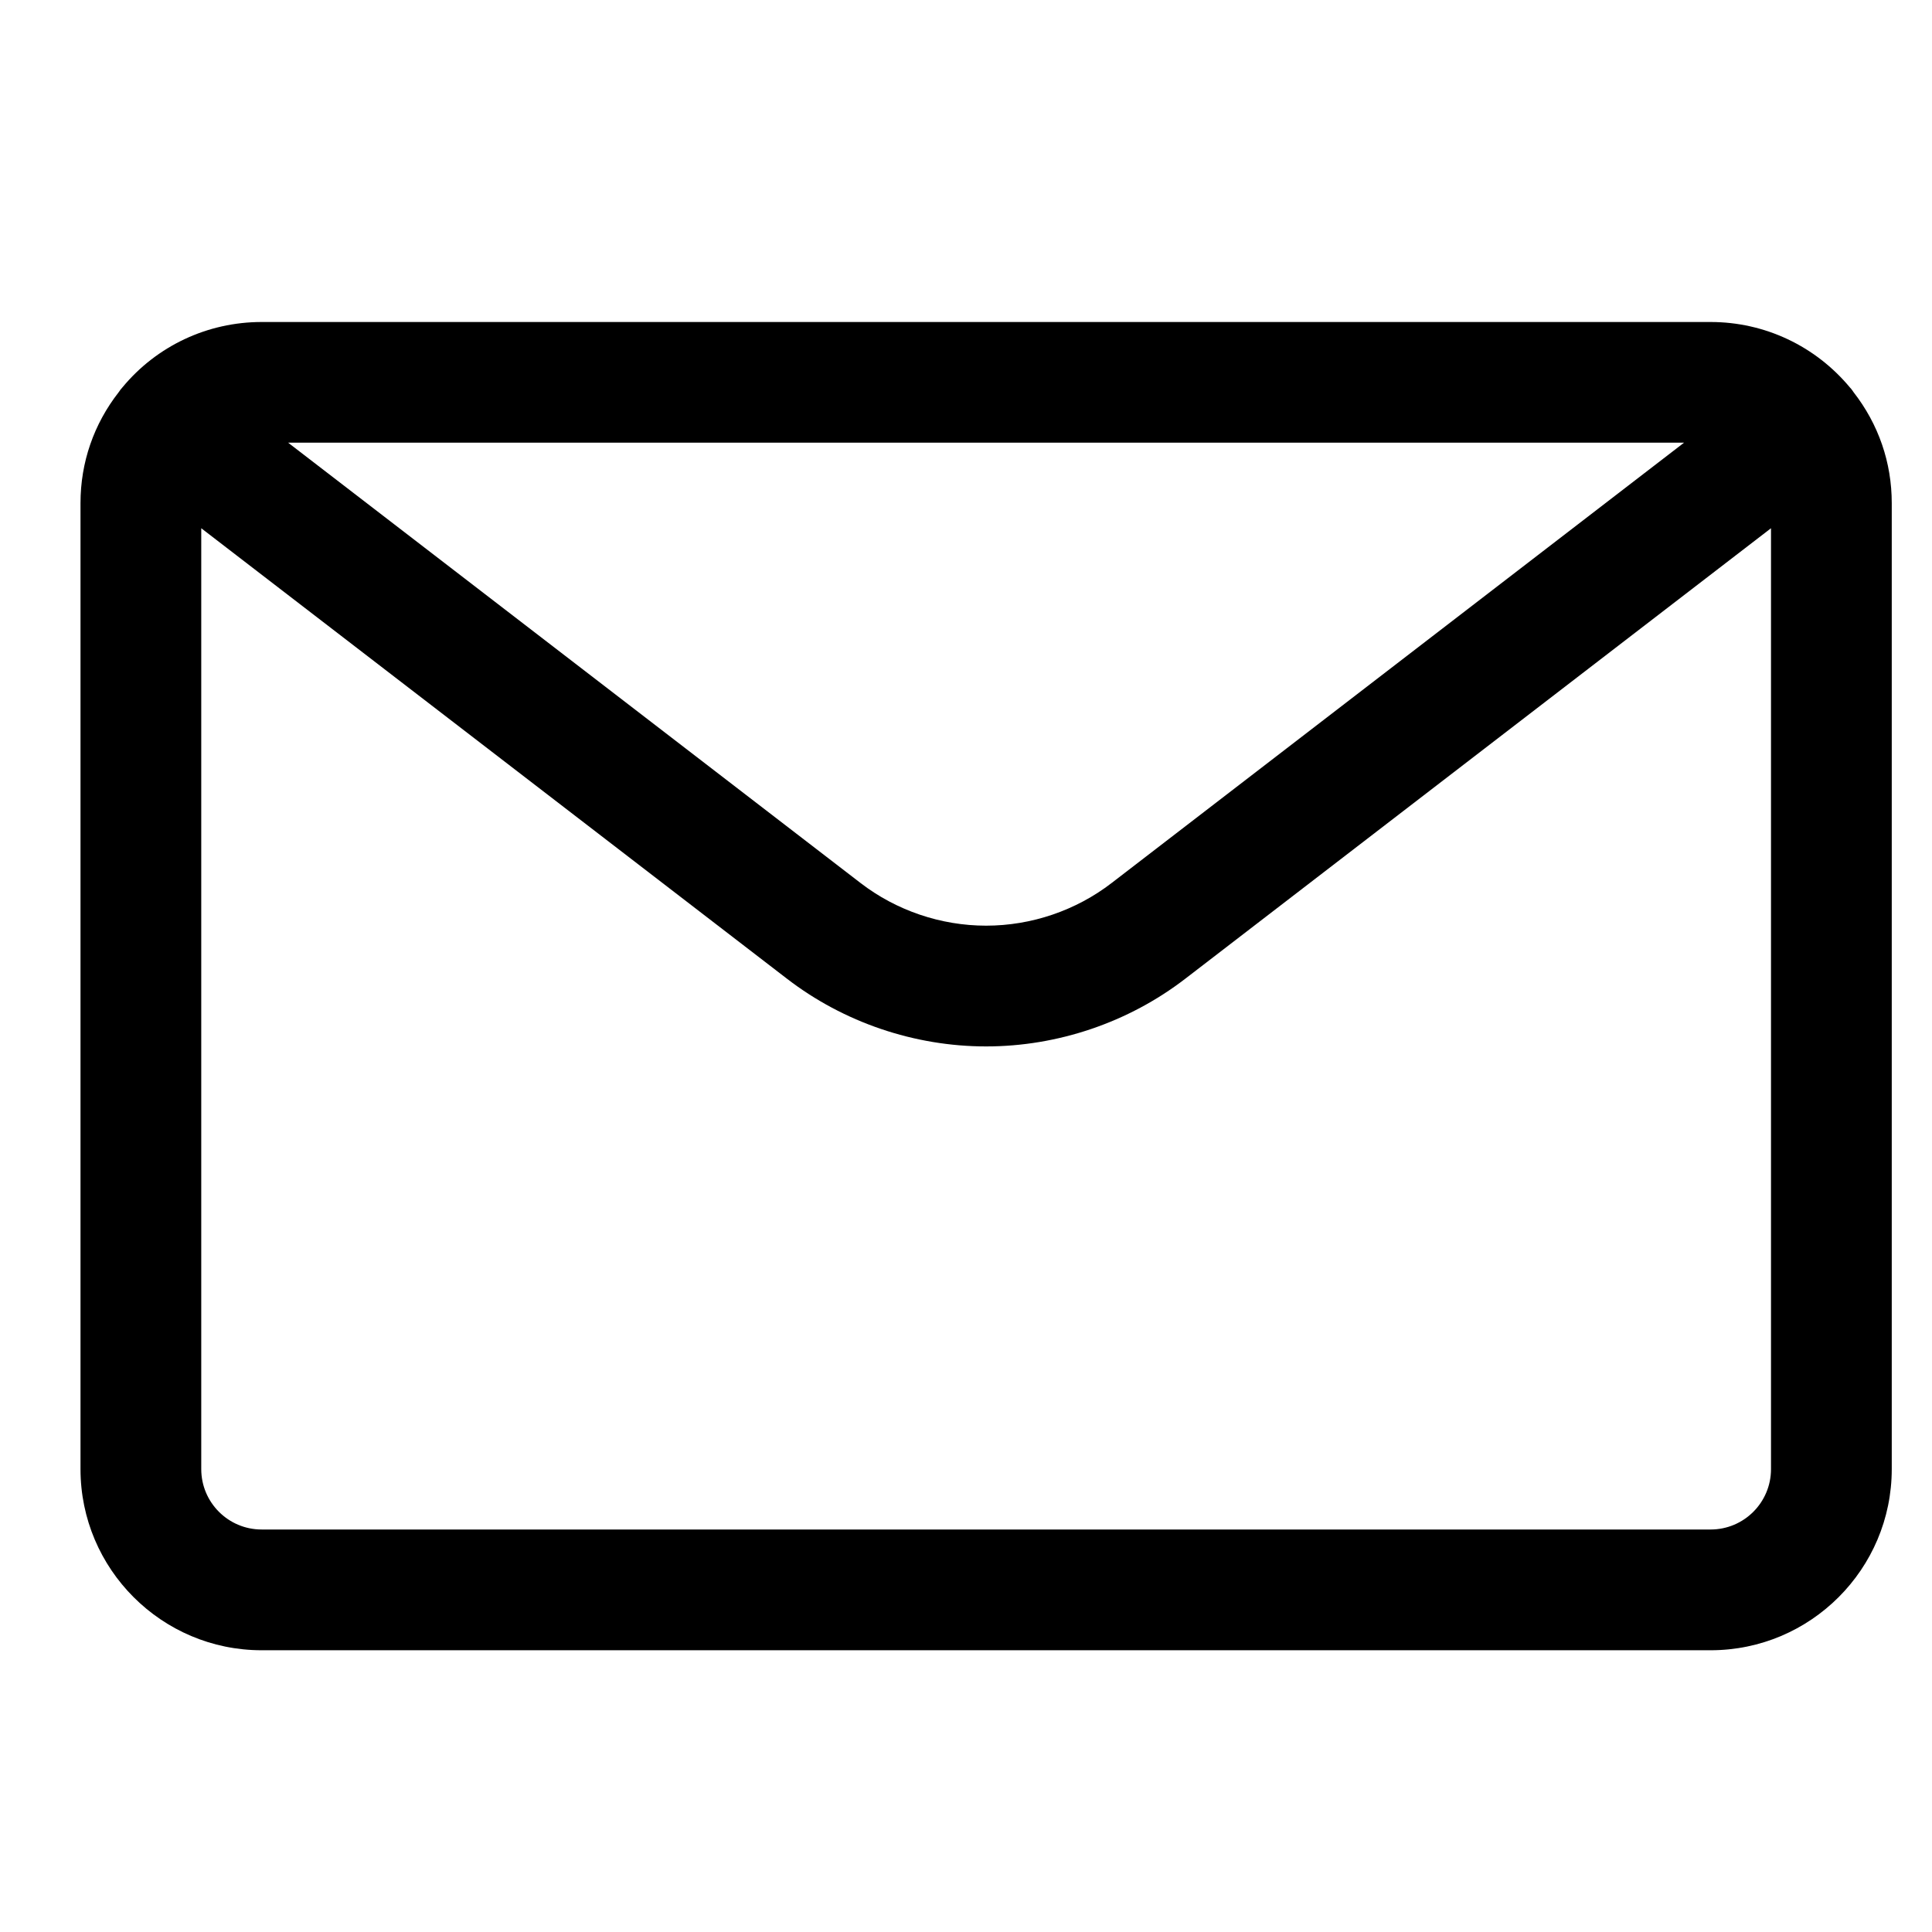 <svg height="24" viewBox="0 0 24 24" width="24" xmlns="http://www.w3.org/2000/svg"><path d="m3.25 20.5c-1.241 0-2.25-1.009-2.25-2.25v-12c0-.504.164-.981.476-1.38.007-.011.015-.022.022-.031.006-.008.015-.018.023-.027.425-.514 1.056-.812 1.729-.812h18c.671 0 1.301.297 1.731.814.01.01.019.021.026.031.006.007.012.017.018.026.311.399.475.875.475 1.379v12c0 1.241-1.009 2.25-2.25 2.25zm-.75-2.25c0 .414.336.75.75.75h18c.414 0 .75-.336.75-.75v-11.688l-7.276 5.596c-.704.542-1.583.841-2.474.841s-1.77-.299-2.474-.841l-7.276-5.596zm8.19-7.281c.444.342.998.53 1.56.53s1.115-.188 1.559-.53l7.111-5.47h-17.341z" fill="currentColor" fill-rule="evenodd"/></svg>
